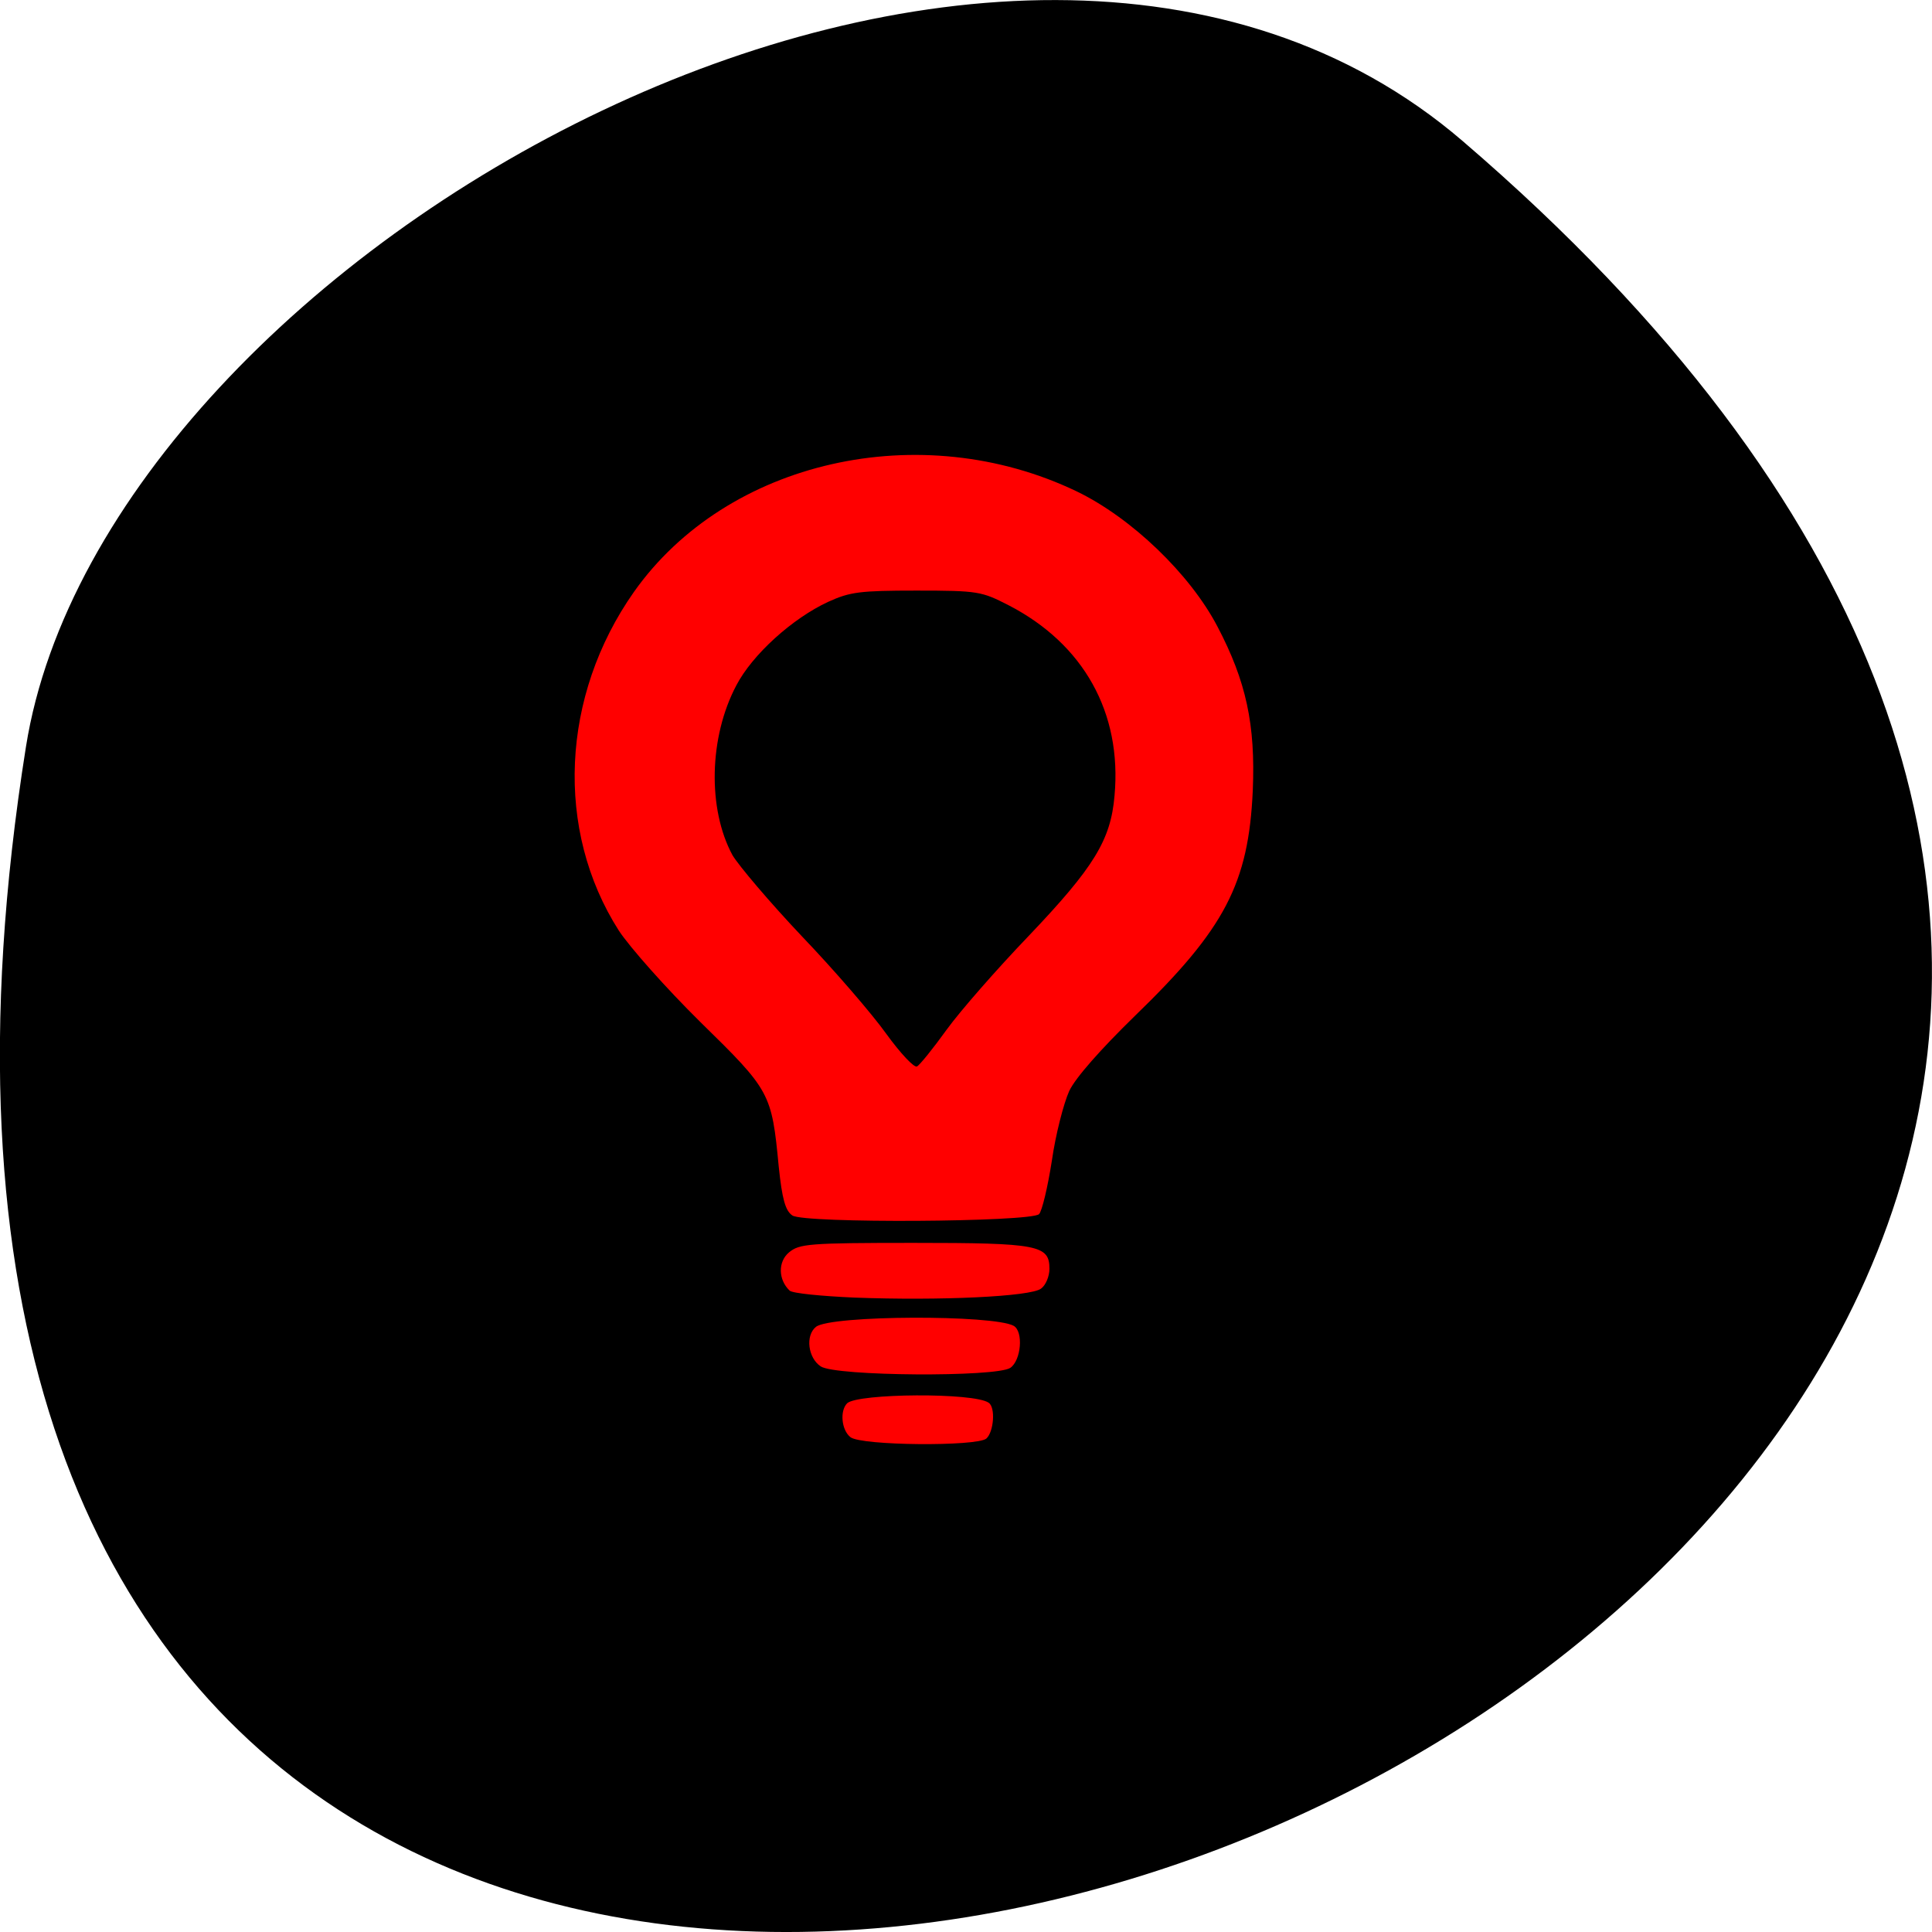 
<svg xmlns="http://www.w3.org/2000/svg" xmlns:xlink="http://www.w3.org/1999/xlink" width="16px" height="16px" viewBox="0 0 16 16" version="1.1">
<g id="surface1">
<path style=" stroke:none;fill-rule:nonzero;fill:rgb(0%,0%,0%);fill-opacity:1;" d="M 12.113 1.168 C 26.199 13.254 -2.758 24.879 0.215 6.184 C 0.867 2.082 8.32 -2.09 12.113 1.168 Z M 12.113 1.168 "/>
<path style=" stroke:none;fill-rule:evenodd;fill:rgb(100%,0%,0%);fill-opacity:1;" d="M 6.562 10.066 C 6.504 10.027 6.477 9.93 6.449 9.66 C 6.391 9.051 6.379 9.031 5.801 8.465 C 5.516 8.184 5.215 7.844 5.125 7.707 C 4.594 6.875 4.645 5.762 5.25 4.902 C 6.02 3.812 7.625 3.449 8.918 4.07 C 9.371 4.289 9.855 4.754 10.082 5.188 C 10.32 5.641 10.398 6 10.375 6.547 C 10.34 7.316 10.145 7.691 9.398 8.414 C 9.117 8.688 8.906 8.926 8.855 9.035 C 8.809 9.137 8.742 9.395 8.711 9.613 C 8.676 9.836 8.629 10.031 8.605 10.055 C 8.535 10.121 6.66 10.133 6.562 10.066 Z M 7.84 8.527 C 7.953 8.371 8.258 8.023 8.52 7.75 C 9.059 7.184 9.199 6.957 9.23 6.59 C 9.293 5.902 8.973 5.332 8.352 5.012 C 8.129 4.898 8.102 4.891 7.59 4.891 C 7.121 4.891 7.039 4.902 6.859 4.984 C 6.562 5.121 6.23 5.422 6.098 5.676 C 5.871 6.105 5.859 6.699 6.066 7.082 C 6.117 7.168 6.375 7.473 6.641 7.754 C 6.91 8.035 7.223 8.398 7.34 8.562 C 7.457 8.723 7.57 8.844 7.594 8.832 C 7.617 8.82 7.727 8.684 7.84 8.527 Z M 7.84 8.527 "/>
<path style=" stroke:none;fill-rule:evenodd;fill:rgb(100%,0%,0%);fill-opacity:1;" d="M 7.074 10.746 C 6.805 10.734 6.562 10.711 6.539 10.688 C 6.445 10.598 6.441 10.449 6.535 10.371 C 6.621 10.301 6.695 10.293 7.562 10.293 C 8.602 10.293 8.691 10.312 8.691 10.508 C 8.691 10.57 8.66 10.645 8.621 10.672 C 8.535 10.738 7.785 10.773 7.074 10.746 Z M 7.074 10.746 "/>
<path style=" stroke:none;fill-rule:evenodd;fill:rgb(100%,0%,0%);fill-opacity:1;" d="M 6.797 11.316 C 6.691 11.246 6.668 11.059 6.758 10.988 C 6.883 10.891 8.227 10.887 8.395 10.98 C 8.477 11.027 8.457 11.266 8.367 11.328 C 8.25 11.406 6.922 11.398 6.797 11.316 Z M 6.797 11.316 "/>
<path style=" stroke:none;fill-rule:evenodd;fill:rgb(100%,0%,0%);fill-opacity:1;" d="M 7.043 11.902 C 6.969 11.844 6.953 11.684 7.016 11.621 C 7.105 11.539 8.066 11.531 8.188 11.617 C 8.246 11.656 8.23 11.859 8.168 11.914 C 8.086 11.98 7.133 11.973 7.043 11.902 Z M 7.043 11.902 "/>
</g>
</svg>
